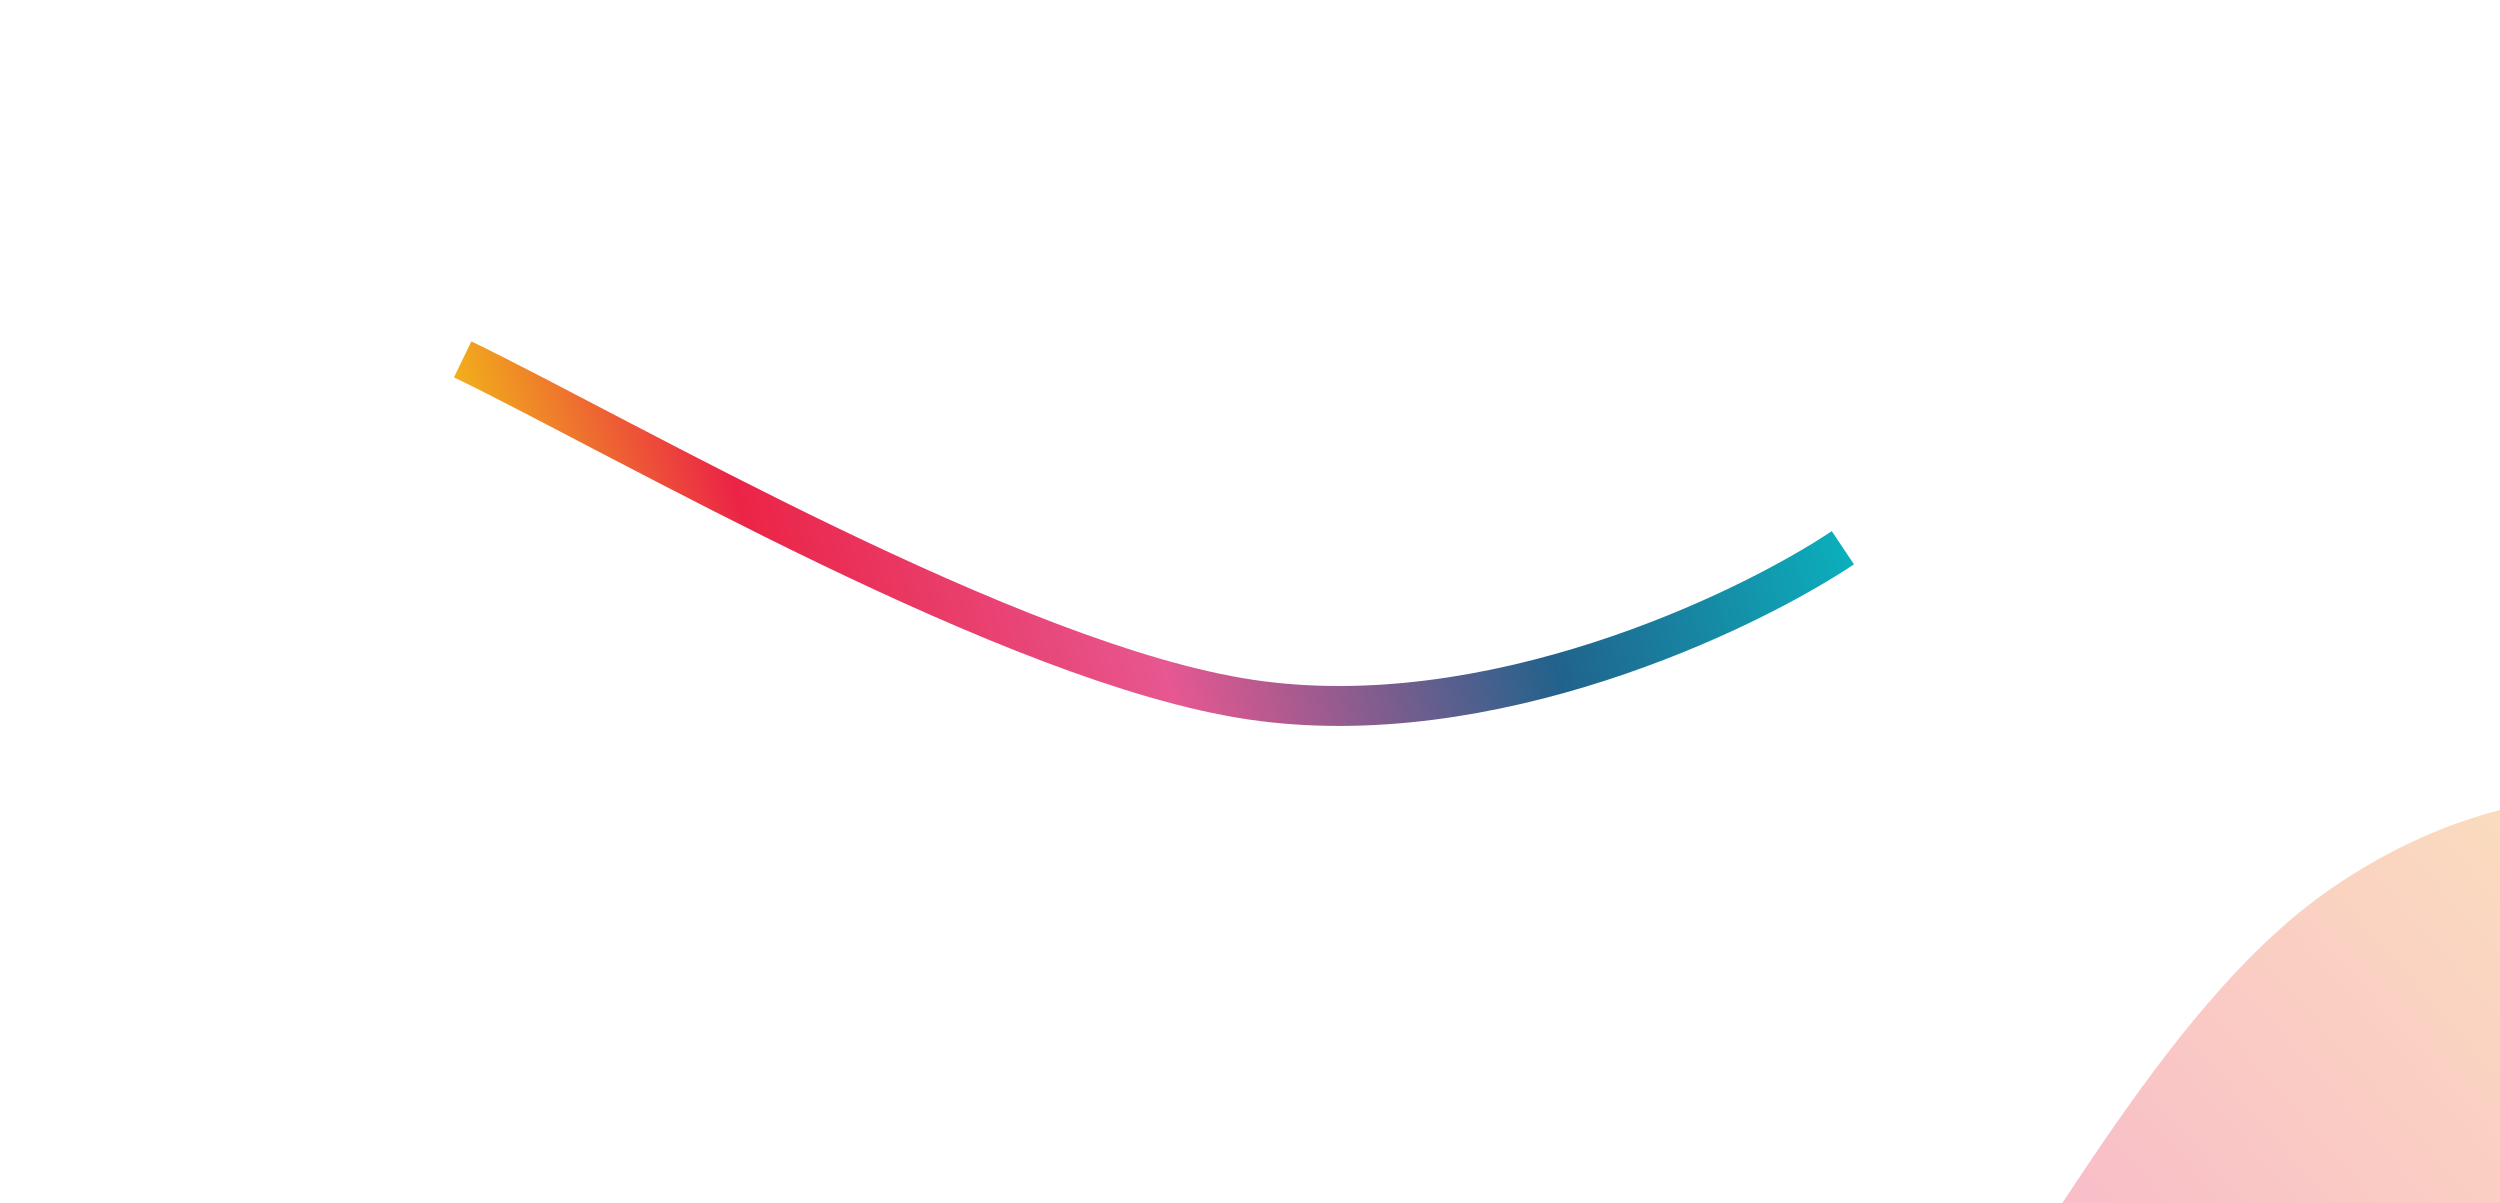 <svg width="1440" height="693" viewBox="0 0 1440 693" fill="none" xmlns="http://www.w3.org/2000/svg">
<g clip-path="url(#clip0_103_1078)">
<g opacity="0.3" filter="url(#filter0_f_103_1078)">
<path d="M1342.19 512.204C1542.24 373.838 1776.74 511.878 1966.16 785.734C2361.39 1357.17 735.996 2781.75 138.974 2490.16C-299.784 2275.87 -615.672 1765.29 -529.626 1446.9C-432.386 1087.08 -260.424 1029.44 77.78 1026.78C359.97 1024.57 507.511 1104.29 794.532 1068.5C1063.18 1034.99 1164.49 635.109 1342.19 512.204Z" fill="url(#paint0_linear_103_1078)"/>
</g>
<g filter="url(#filter1_f_103_1078)">
<path d="M266.5 206.999C359.833 252.166 583.3 382.599 720.5 402.999C857.7 423.399 1005 353.166 1061.5 315.499" stroke="url(#paint1_linear_103_1078)" stroke-width="23"/>
</g>
</g>
<defs>
<filter id="filter0_f_103_1078" x="-844.805" y="156.809" width="3173.16" height="2673.26" filterUnits="userSpaceOnUse" color-interpolation-filters="sRGB">
<feFlood flood-opacity="0" result="BackgroundImageFix"/>
<feBlend mode="normal" in="SourceGraphic" in2="BackgroundImageFix" result="shape"/>
<feGaussianBlur stdDeviation="150.5" result="effect1_foregroundBlur_103_1078"/>
</filter>
<filter id="filter1_f_103_1078" x="190.492" y="125.648" width="948.387" height="363.494" filterUnits="userSpaceOnUse" color-interpolation-filters="sRGB">
<feFlood flood-opacity="0" result="BackgroundImageFix"/>
<feBlend mode="normal" in="SourceGraphic" in2="BackgroundImageFix" result="shape"/>
<feGaussianBlur stdDeviation="35.5" result="effect1_foregroundBlur_103_1078"/>
</filter>
<linearGradient id="paint0_linear_103_1078" x1="379.125" y1="3365.19" x2="2858.46" y2="1191.69" gradientUnits="userSpaceOnUse">
<stop stop-color="#01D4D3"/>
<stop offset="0.278" stop-color="#21628C"/>
<stop offset="0.503" stop-color="#E75791"/>
<stop offset="0.72" stop-color="#EB2446"/>
<stop offset="0.88" stop-color="#F2C215"/>
</linearGradient>
<linearGradient id="paint1_linear_103_1078" x1="1102.8" y1="145.277" x2="184.326" y2="420.774" gradientUnits="userSpaceOnUse">
<stop stop-color="#01D4D3"/>
<stop offset="0.278" stop-color="#21628C"/>
<stop offset="0.503" stop-color="#E75791"/>
<stop offset="0.72" stop-color="#EB2446"/>
<stop offset="0.88" stop-color="#F2C215"/>
</linearGradient>
<clipPath id="clip0_103_1078">
<rect width="1440" height="693" fill="white"/>
</clipPath>
</defs>
</svg>
